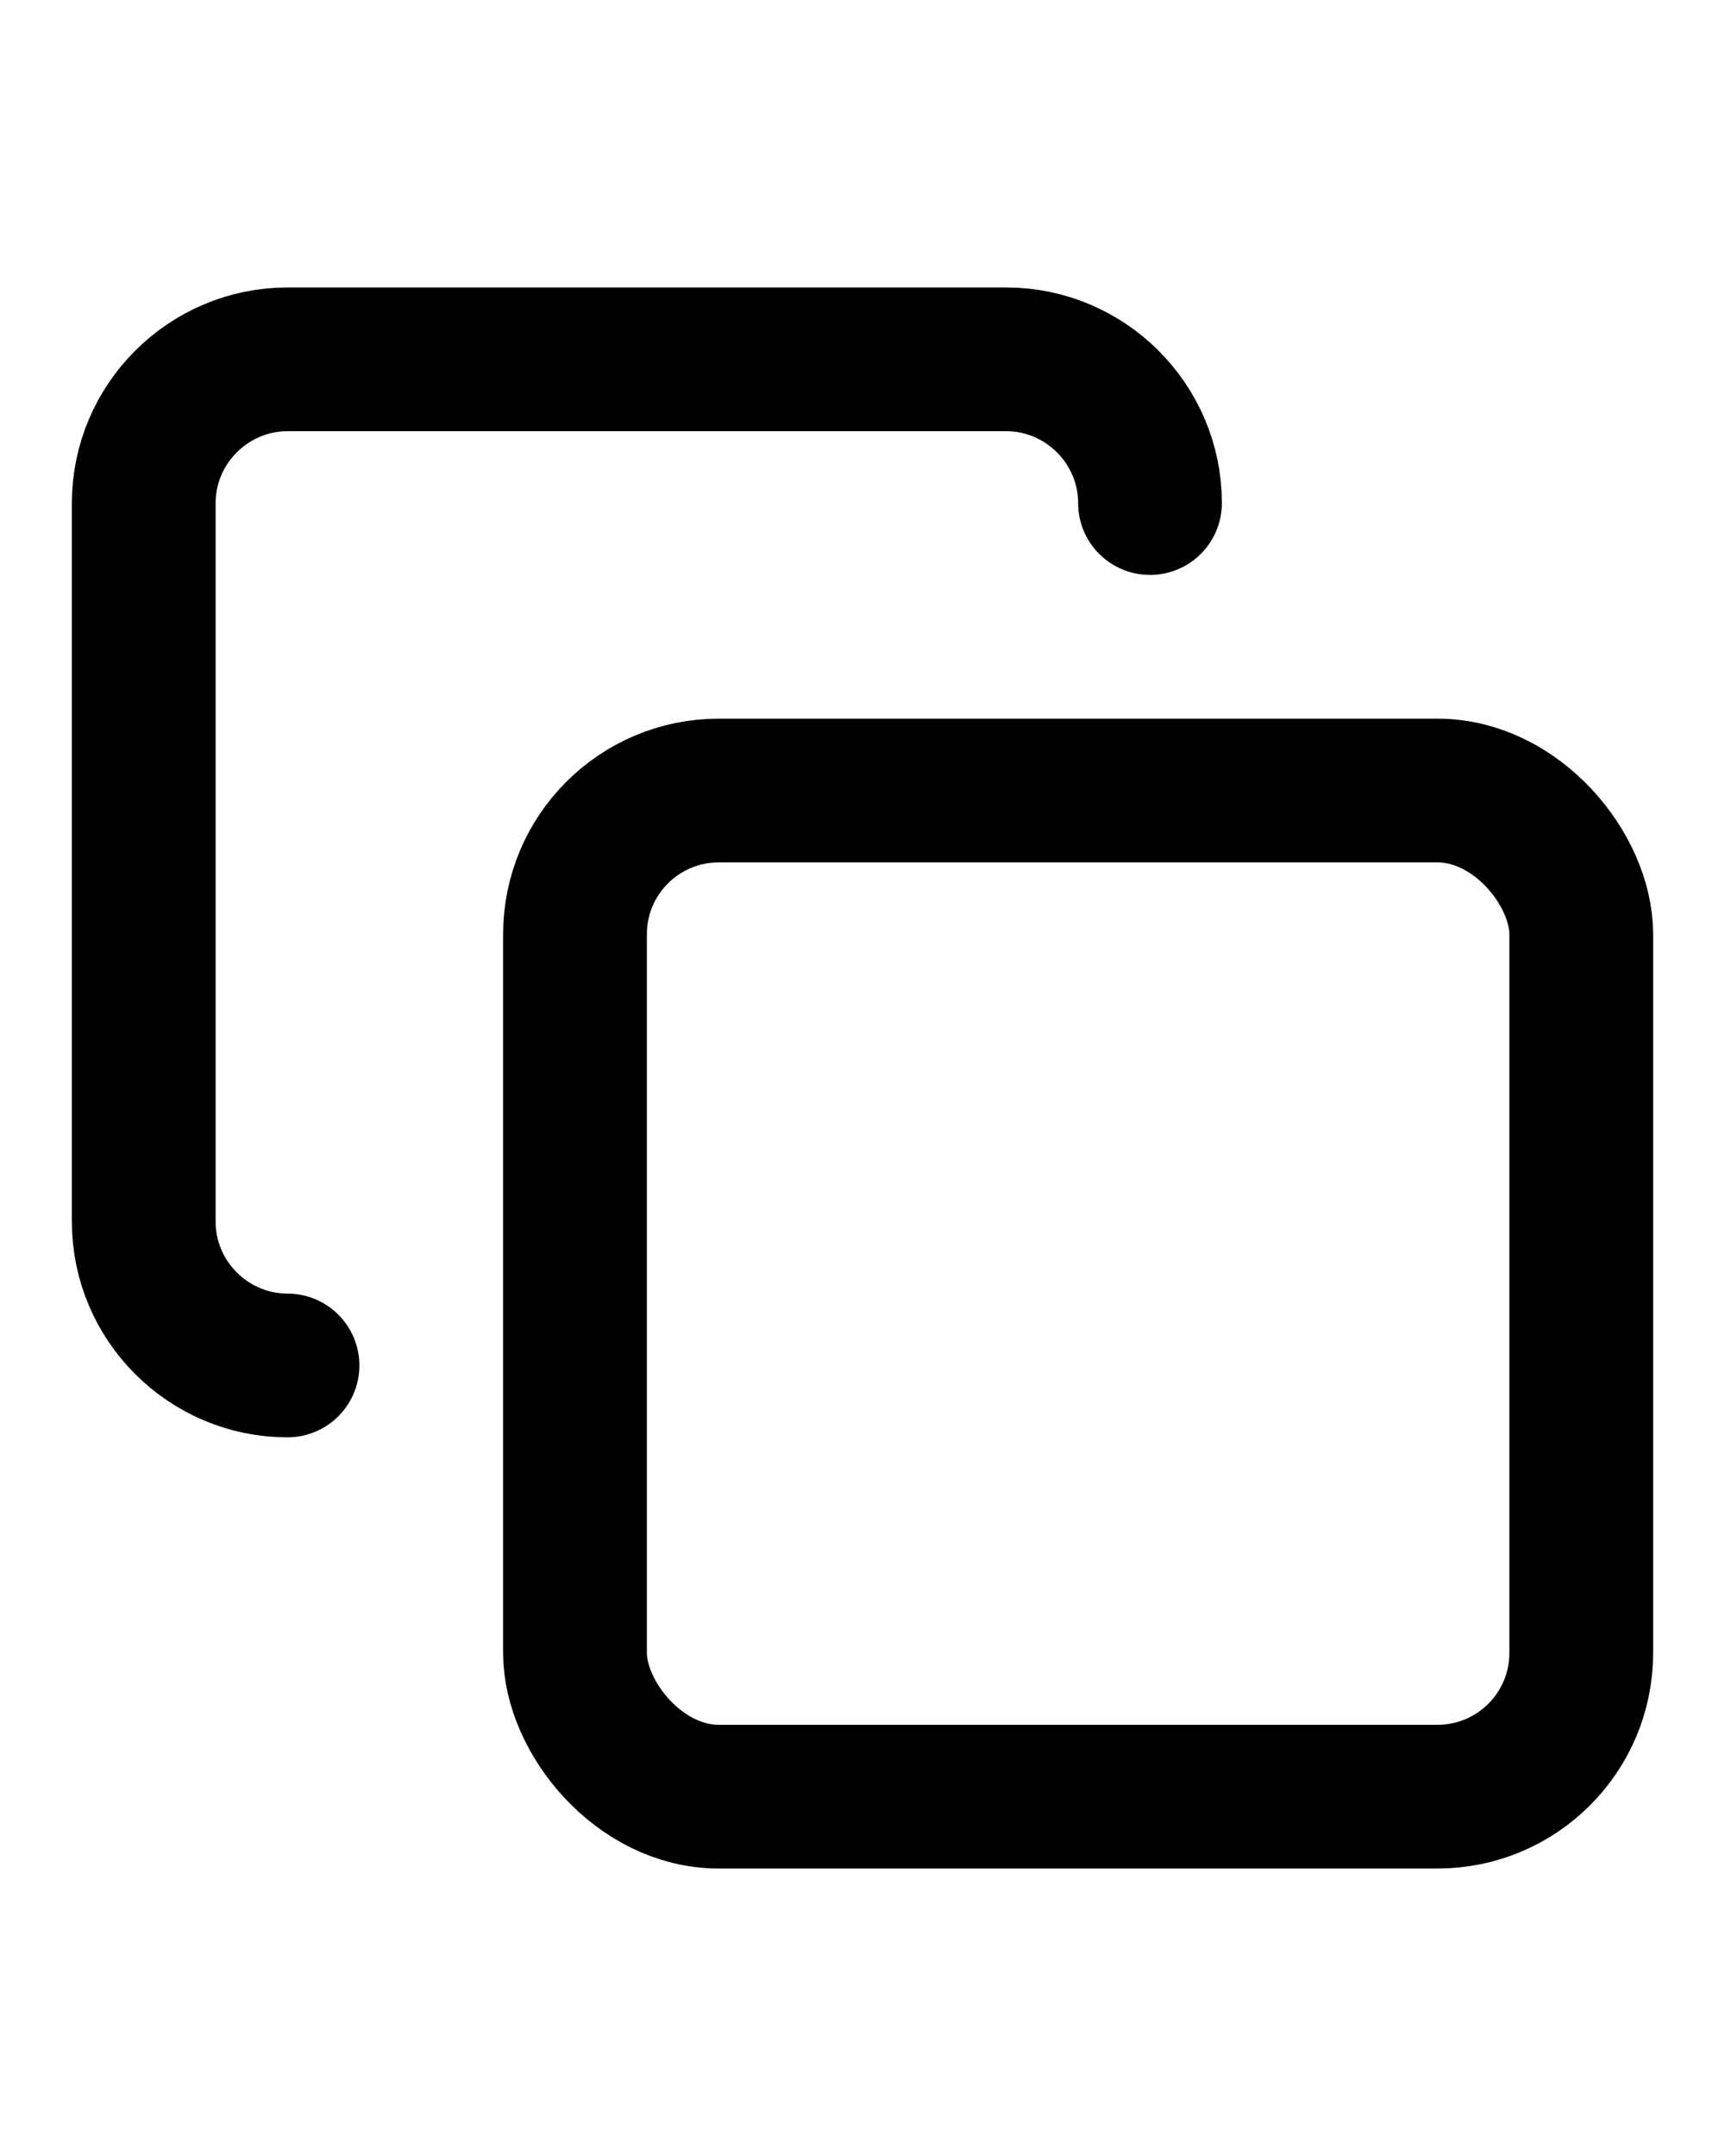 <svg xmlns="http://www.w3.org/2000/svg" width="16" height="20" viewBox="0 0 24 24" fill="none" stroke="currentColor" stroke-width="2" stroke-linecap="round" stroke-linejoin="round" class="lucide lucide-copy"> <rect width="14" height="14" x="8" y="8" rx="2" ry="2" /> <path d="M4 16c-1.1 0-2-.9-2-2V4c0-1.1.9-2 2-2h10c1.1 0 2 .9 2 2" /> </svg>